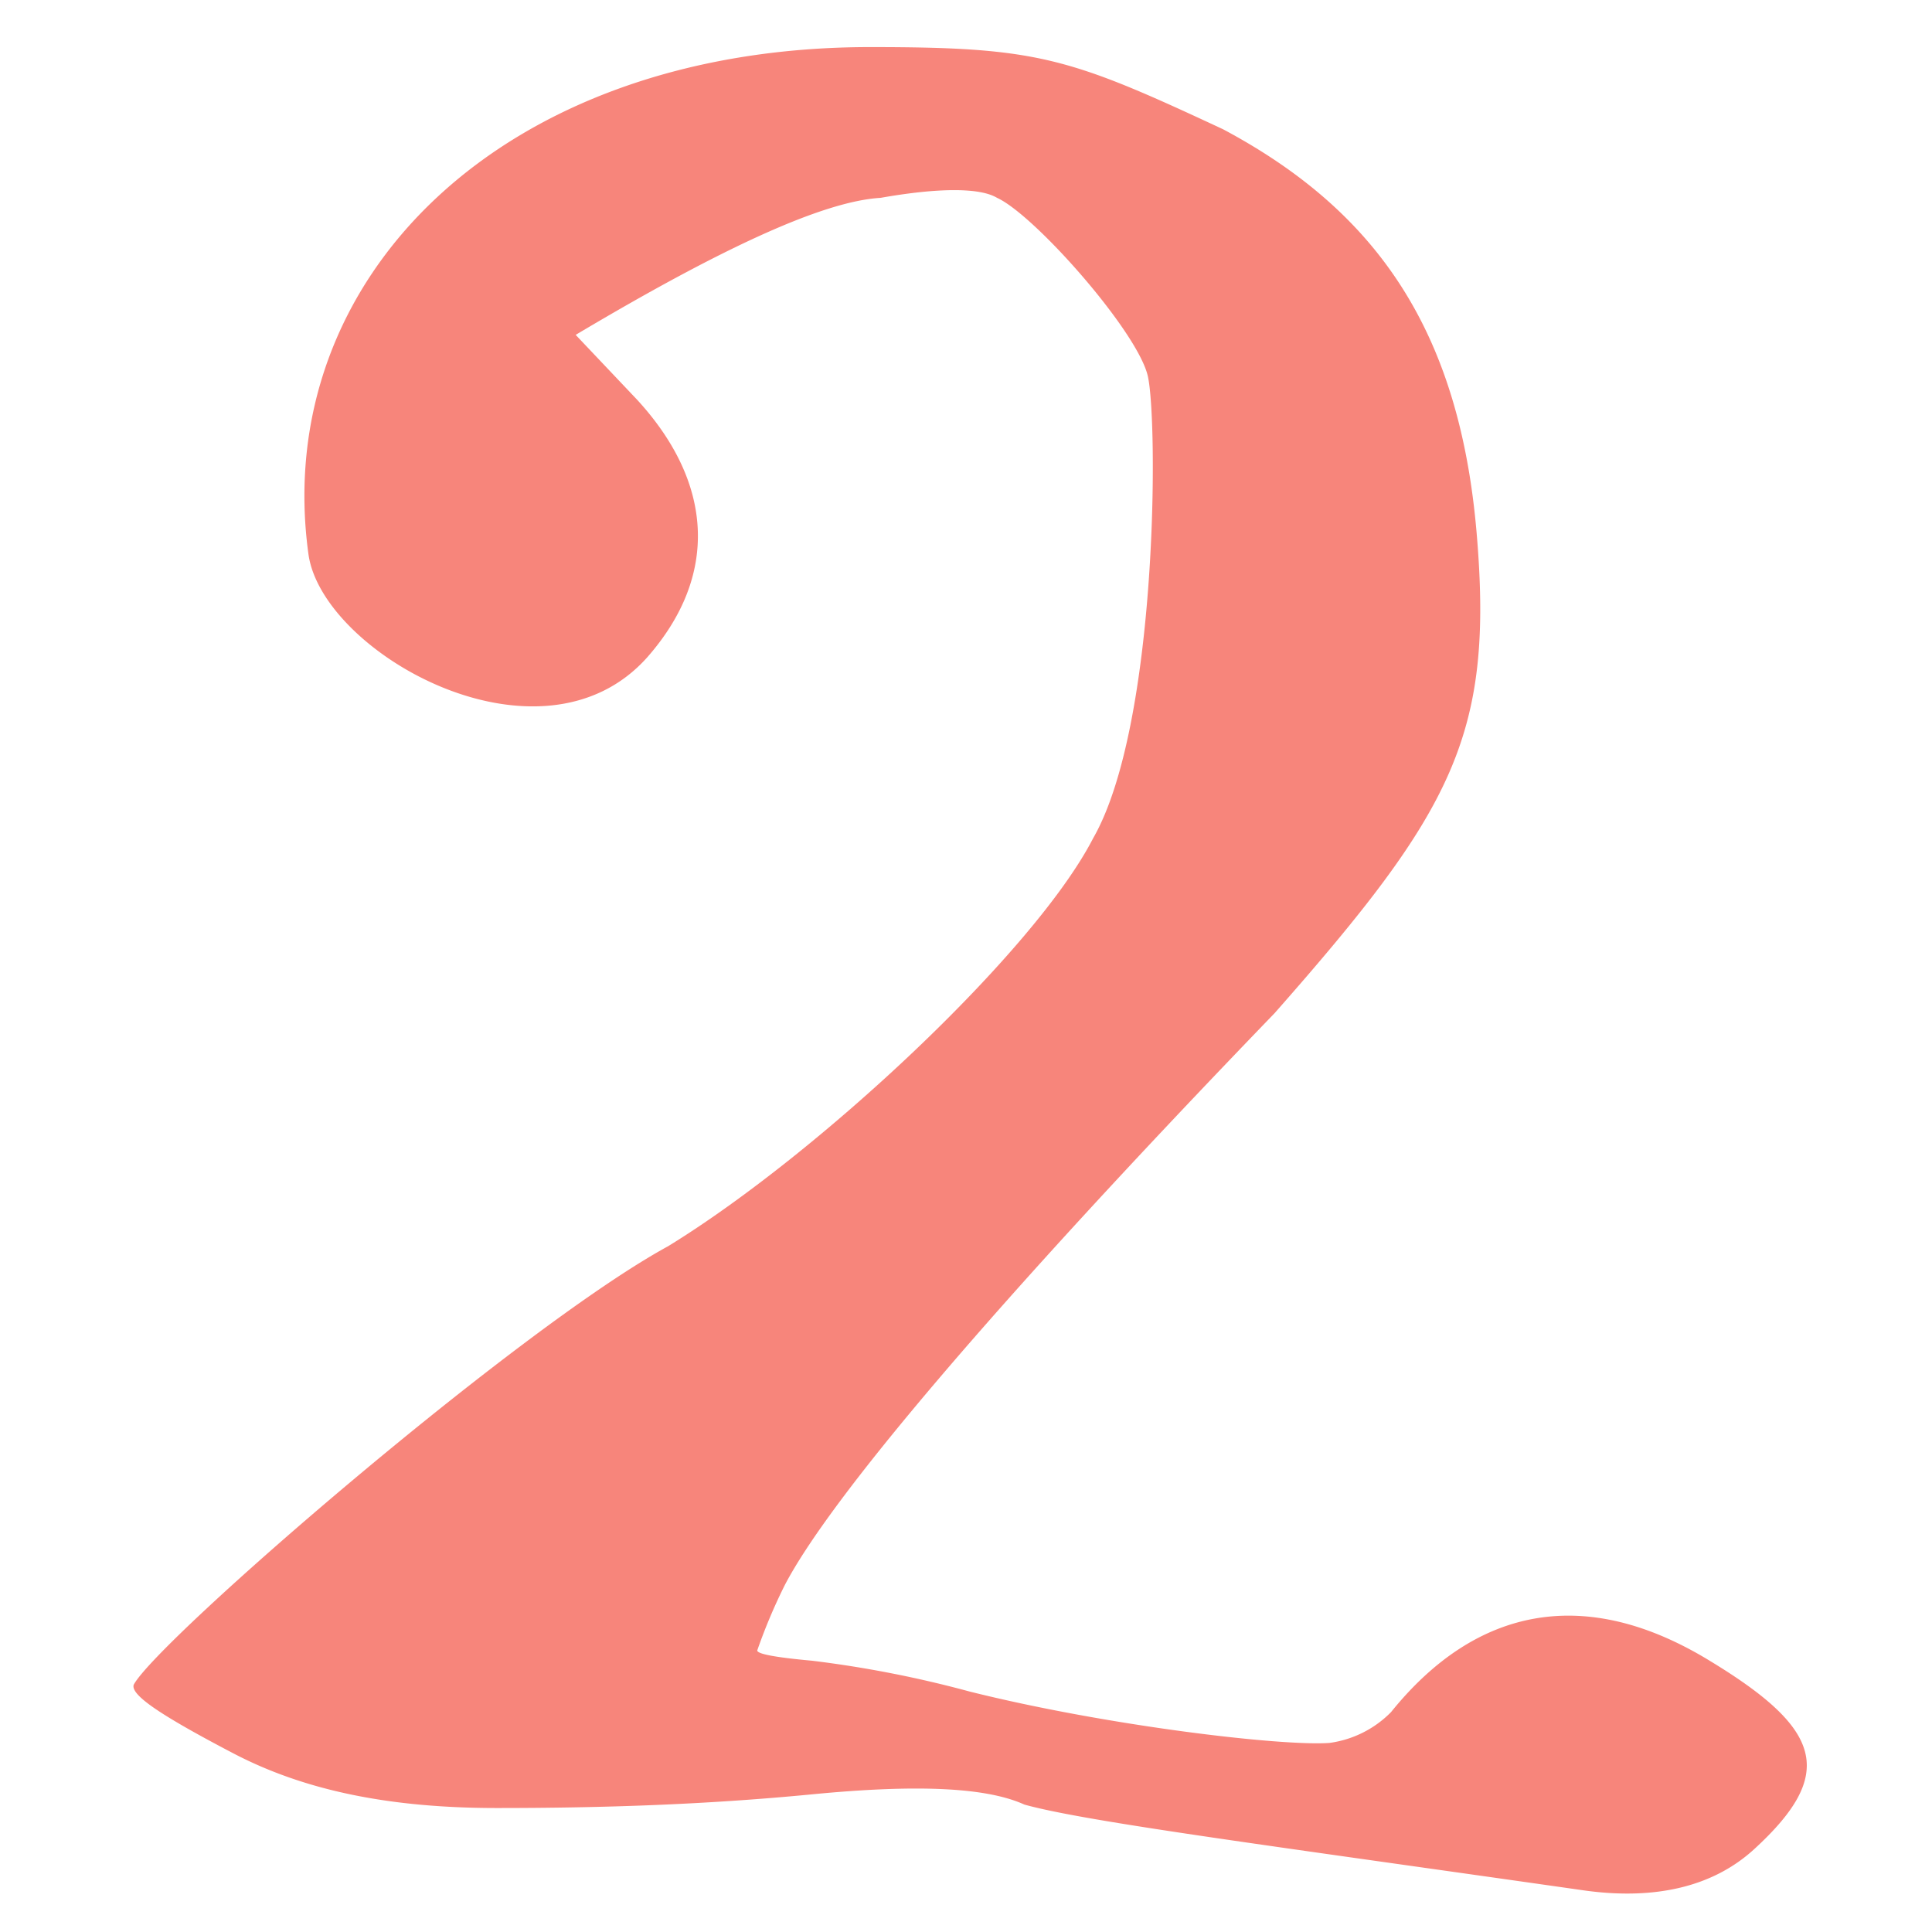 <svg xmlns="http://www.w3.org/2000/svg" viewBox="0 0 94 94"><defs><style>.a{fill:#f7857b;}</style></defs><title>index_num2</title><path class="a" d="M59.513,6.292c7.501,4,11.501,9.834,12.334,19.669.834,9.834-1.166,13.501-9.834,23.336-13.835,14.335-21.669,23.67-23.836,27.837a27.095,27.095,0,0,0-1.334,3.167c0,.167.834.334,2.667.5a54.357,54.357,0,0,1,7.668,1.5c6.667,1.667,15.168,2.667,17.502,2.5a5.167,5.167,0,0,0,3-1.5c4.167-5.167,9.501-6.167,15.502-2.5,5.501,3.334,6.168,5.501,2.167,9.168-2,1.833-4.834,2.5-8.334,2-15.169-2.167-24.17-3.333-27.17-4.167-1.834-.834-5.168-1-10.335-.5s-10.168.666-15.335.666-9.335-.833-12.835-2.667c-3.501-1.833-5.001-2.833-4.834-3.333,1.167-2.167,18.669-17.335,26.003-21.336,7.334-4.5,17.836-14.335,20.67-19.836,3.167-5.5,3.167-20.335,2.666-22.502-.5-2.167-5.5-7.834-7.334-8.668-.833-.5-2.833-.5-5.667,0-2.834.167-7.834,2.5-14.835,6.667l3,3.167c3.667,4,4.001,8.501.5,12.501-5.167,5.834-15.835-.167-16.502-5C13.173,13.625,24.342,2.291,42.344,2.291,50.511,2.291,52.012,2.791,59.513,6.292Z"/></svg>